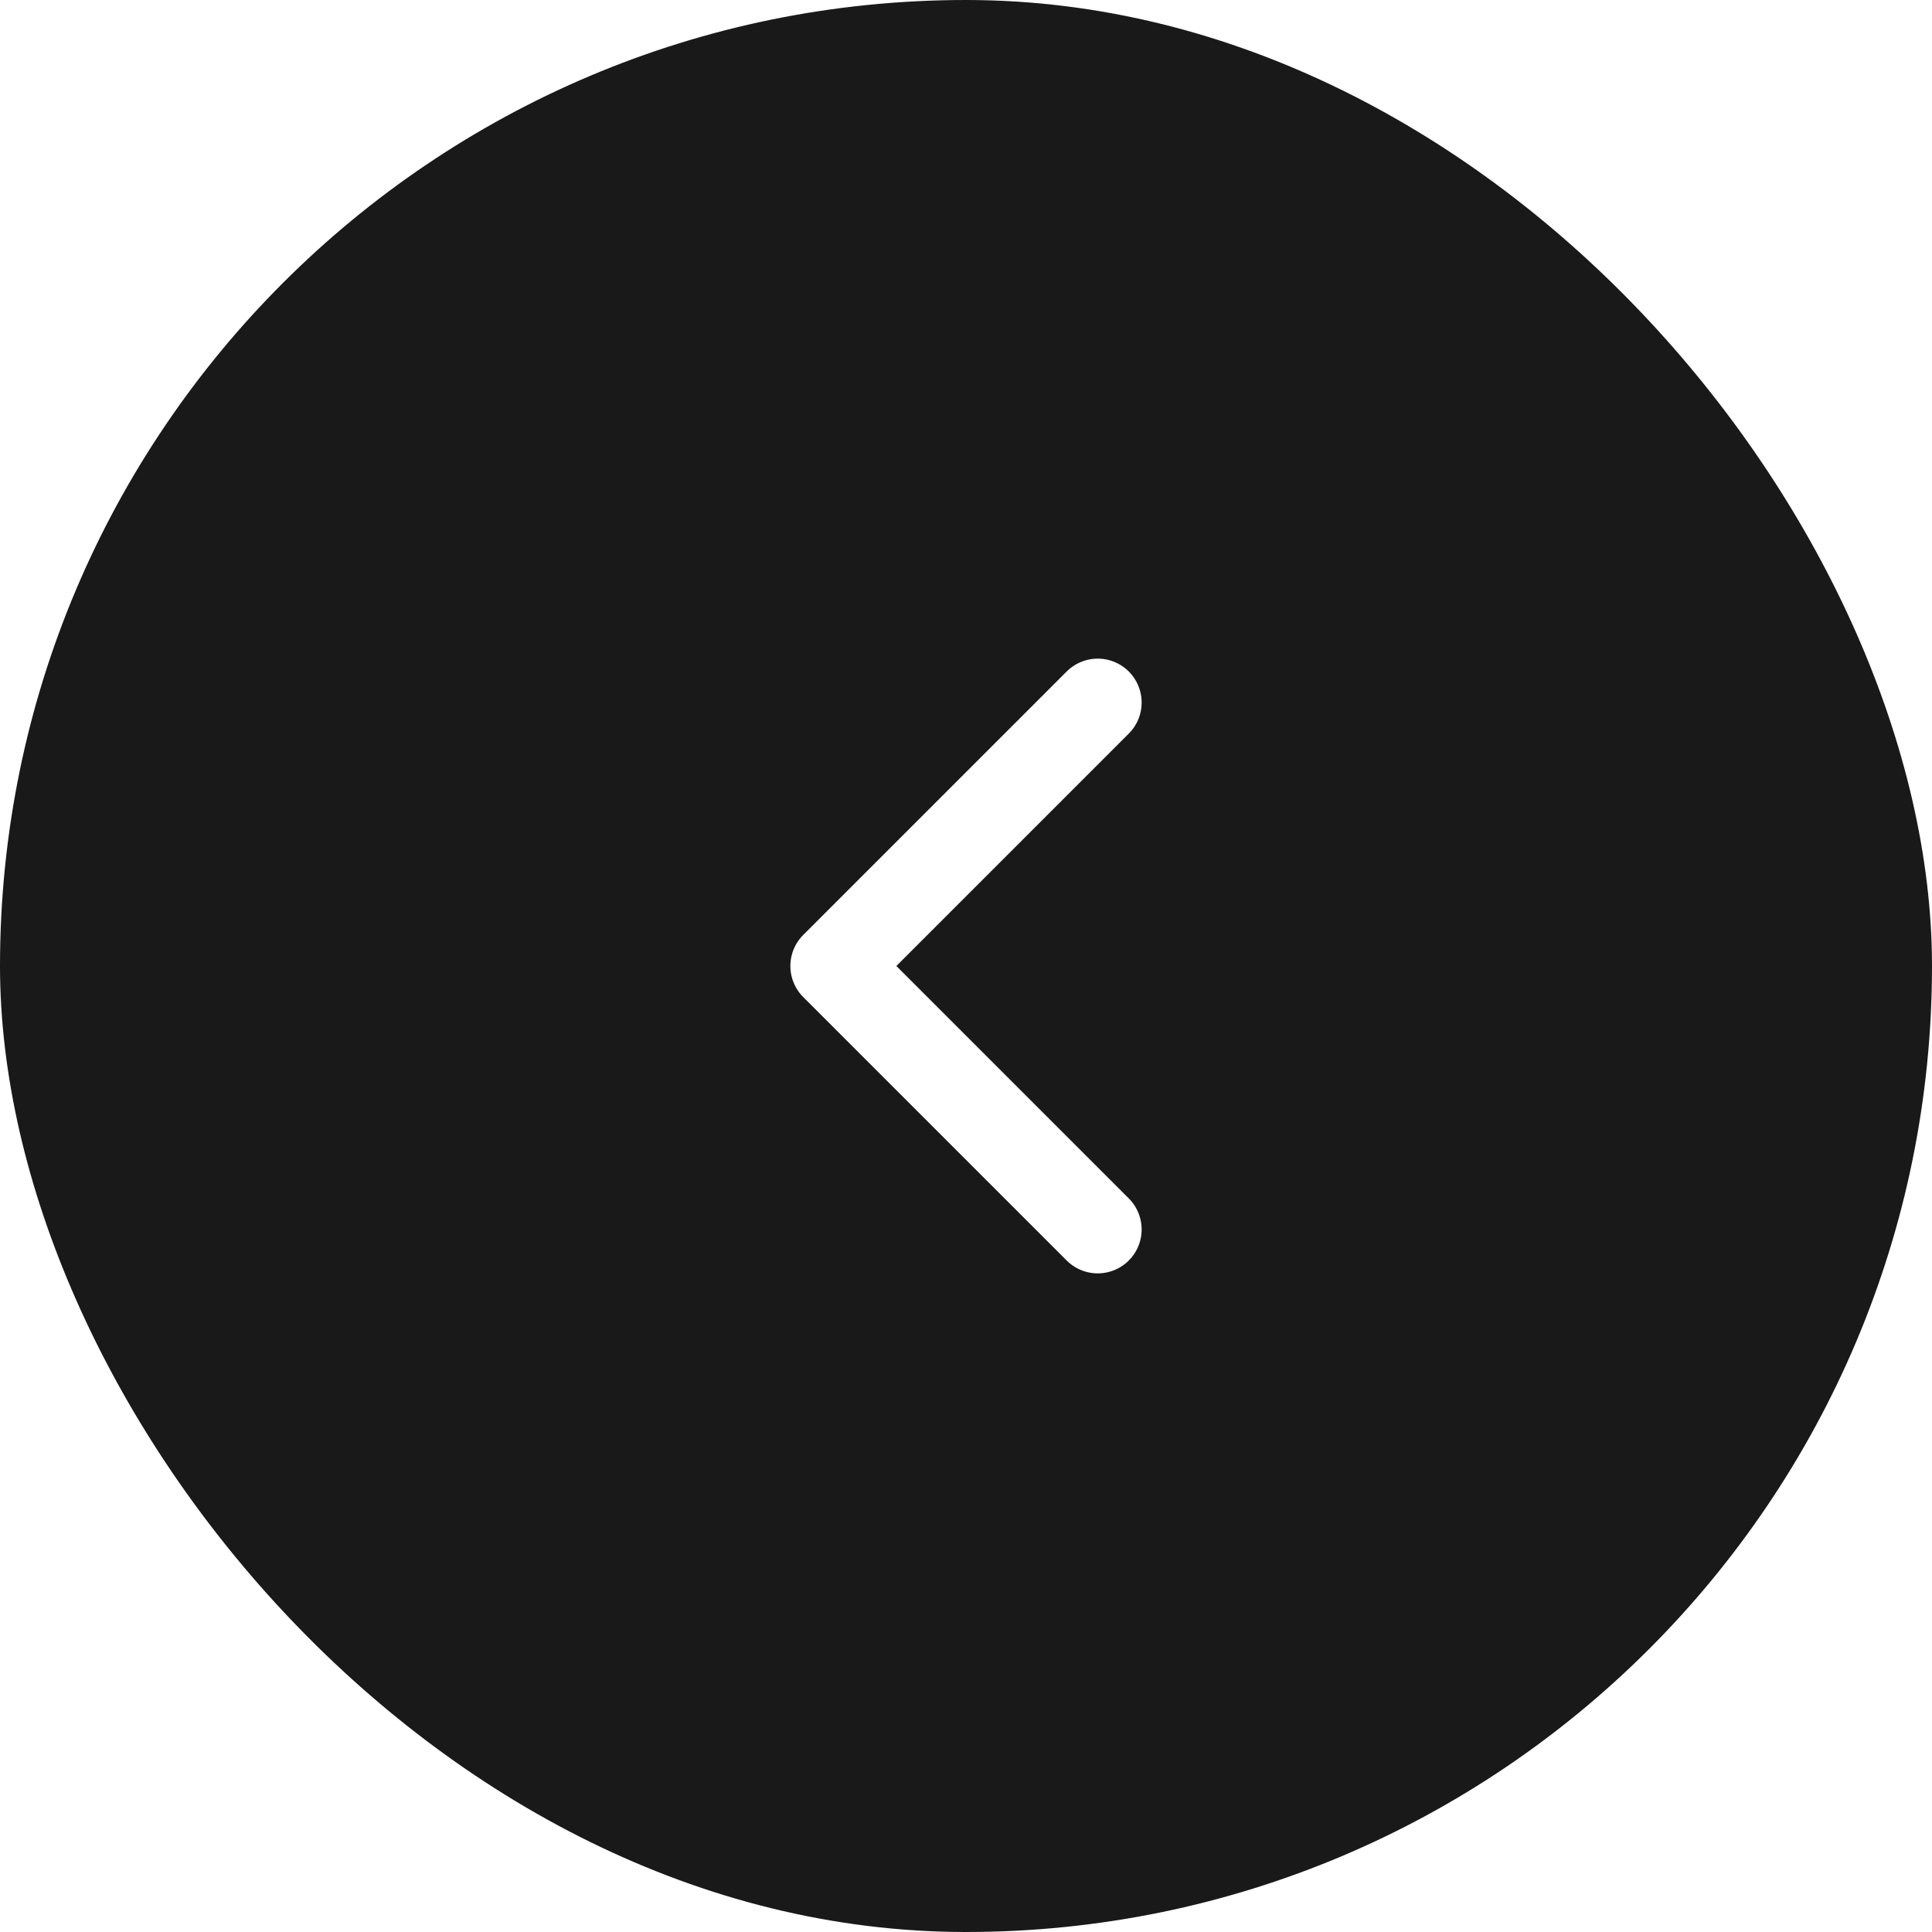 <svg width="44" height="44" viewBox="0 0 44 44" fill="none" xmlns="http://www.w3.org/2000/svg">
  <g filter="url(#filter0_b_346_123342)">
    <rect width="44" height="44" rx="22" fill="black" fill-opacity="0.9"/>
    <path d="M16 19L22 25L28 19" stroke="white" stroke-width="2" stroke-linecap="round" stroke-linejoin="round" transform="rotate(90 22 22)"/>
  </g>
  <defs>
    <filter id="filter0_b_346_123342" x="-8" y="-8" width="60" height="60" filterUnits="userSpaceOnUse" color-interpolation-filters="sRGB">
      <feFlood flood-opacity="0" result="BackgroundImageFix"/>
      <feGaussianBlur in="BackgroundImageFix" stdDeviation="4"/>
      <feComposite in2="SourceAlpha" operator="in" result="effect1_backgroundBlur_346_123342"/>
      <feBlend mode="normal" in="SourceGraphic" in2="effect1_backgroundBlur_346_123342" result="shape"/>
    </filter>
  </defs>
</svg>
